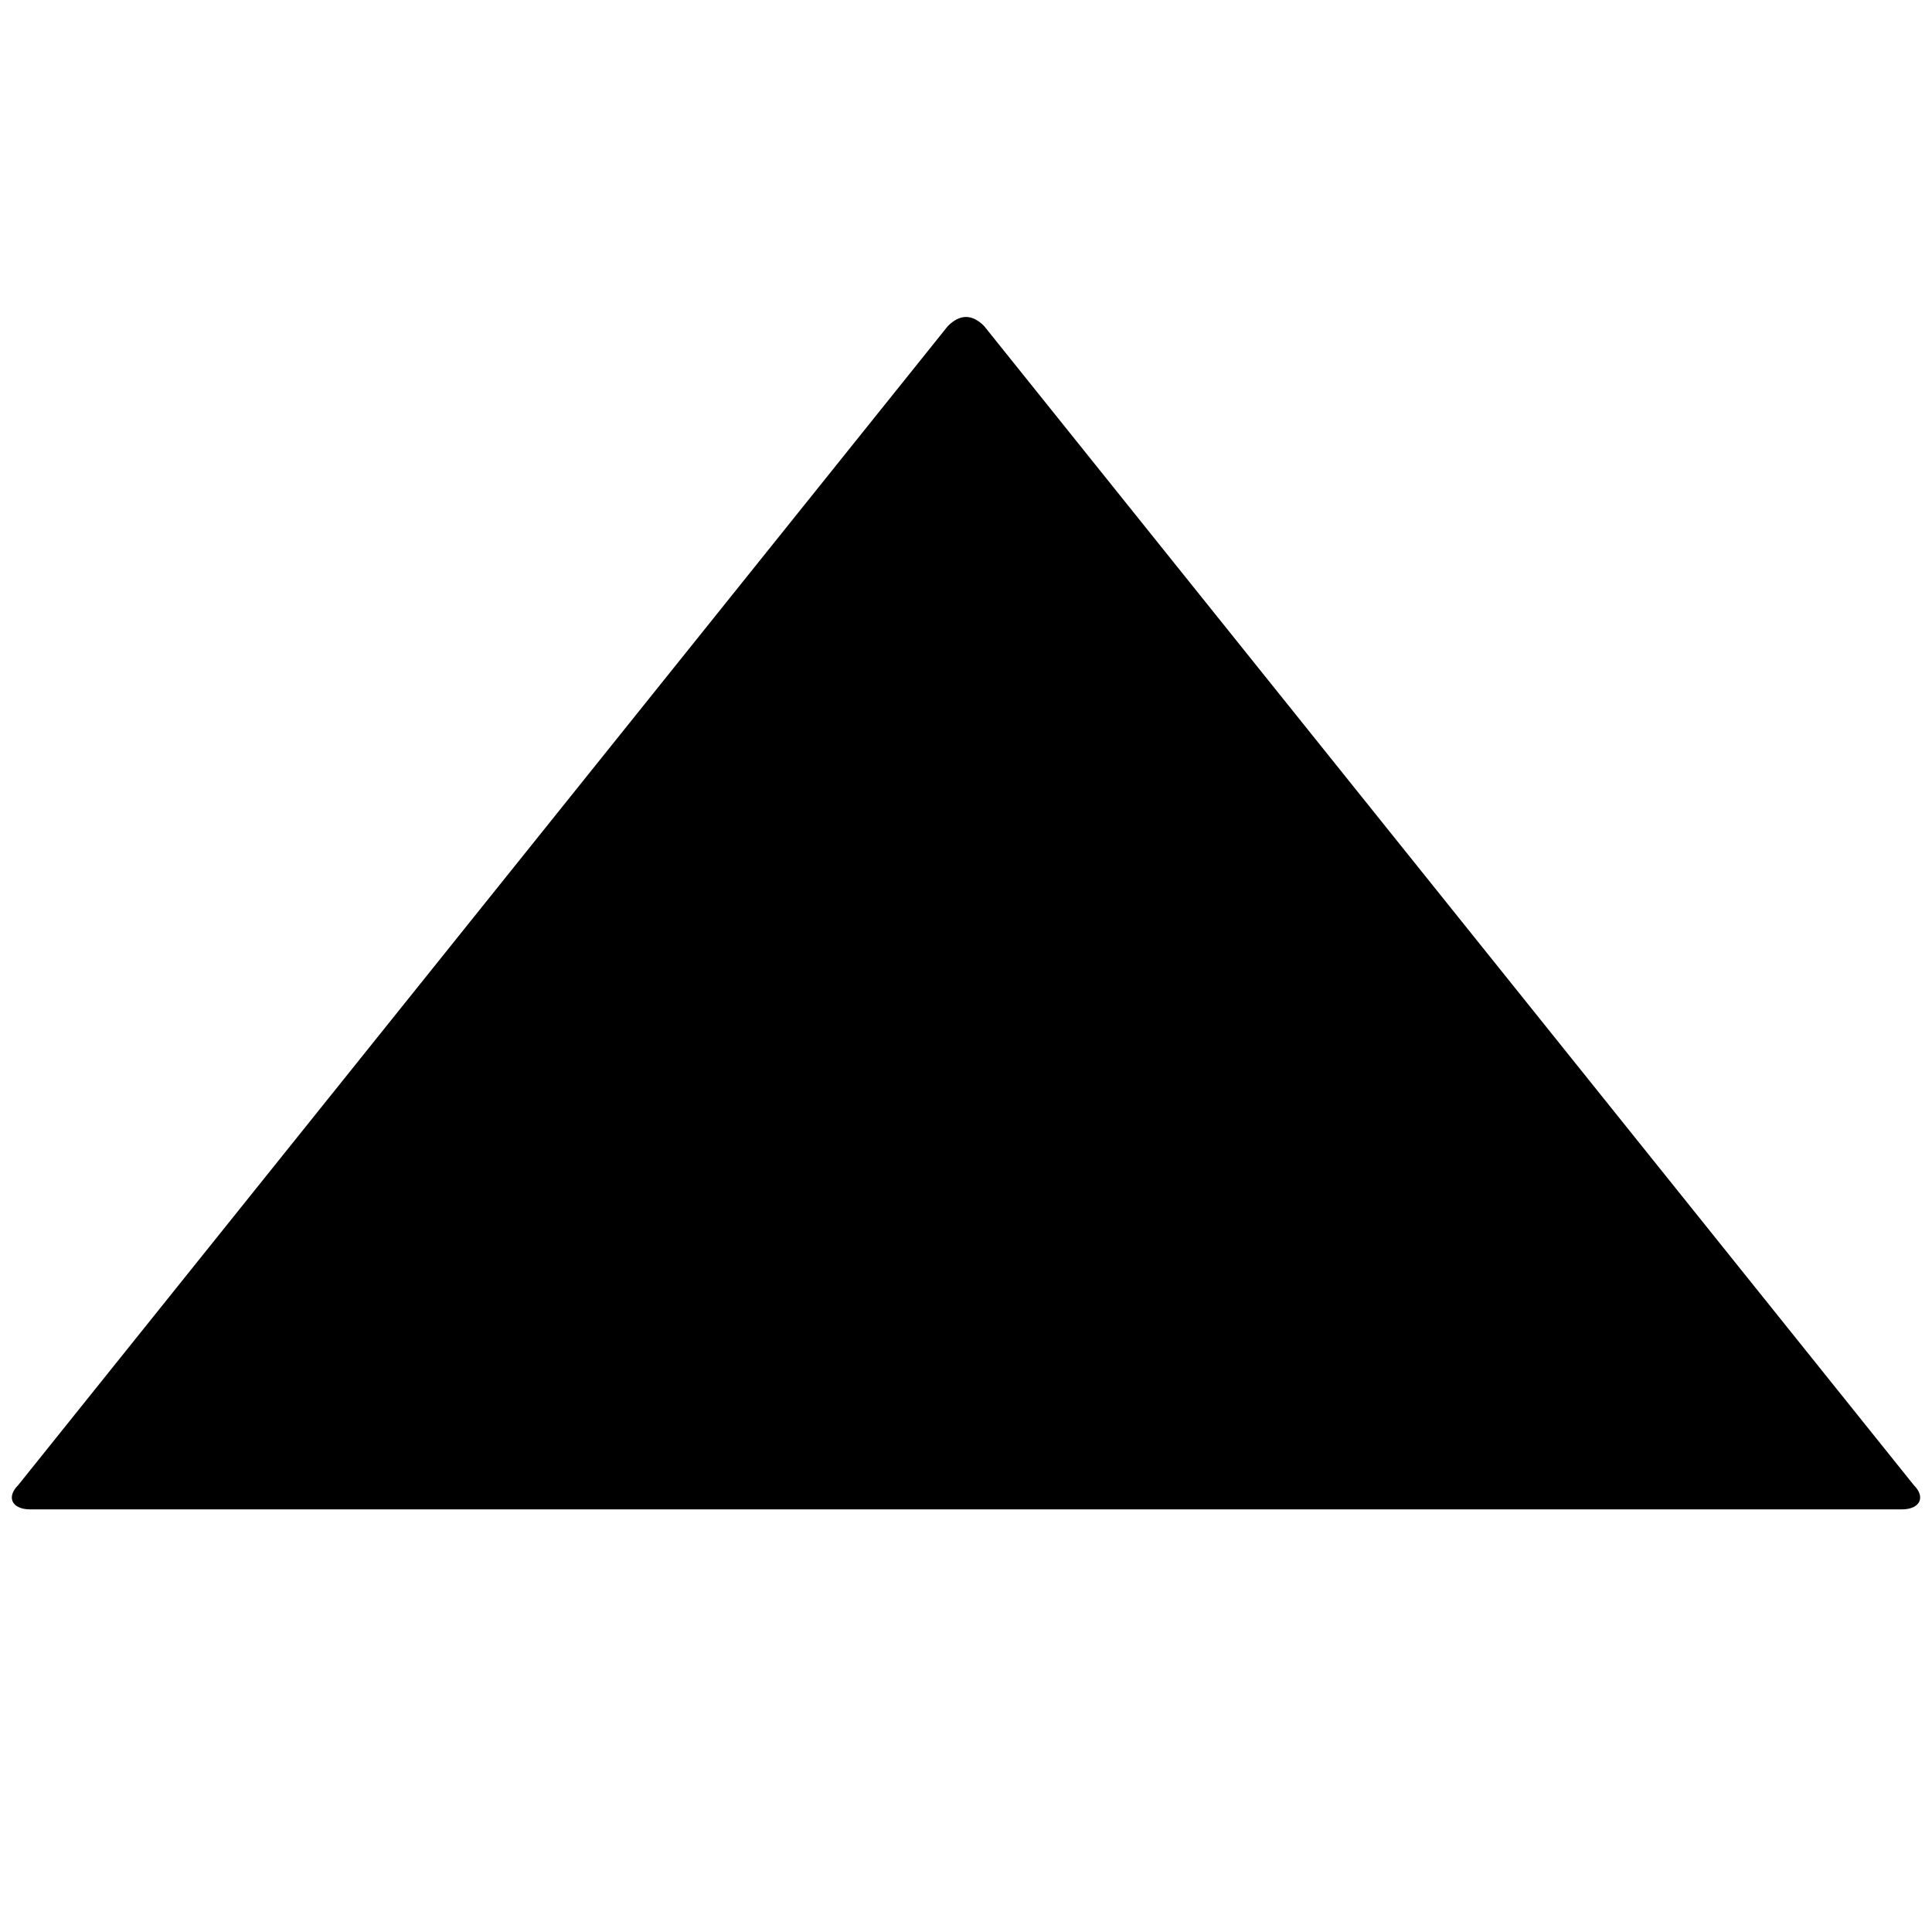 <svg version="1.1" xmlns="http://www.w3.org/2000/svg" data-icon="caret-top" width="32" height="32" class="iconic iconic-caret iconic-size-md iconic-caret-top" viewBox="0 0 32 32">
  <g>
    <title>Caret Top</title>
  </g>
  <g data-width="32" data-height="18" class="iconic-container" transform=" translate(0 7)">
    <path d="M19.6 15.7l-19.2-15.4c-.2-.2-.4-.1-.4.2v31c0 .3.2.4.4.2l19.2-15.4c.2-.2.2-.4 0-.6z" class="iconic-property-fill" transform="rotate(270 16 16 ) translate(14)"></path>
  </g>
</svg>